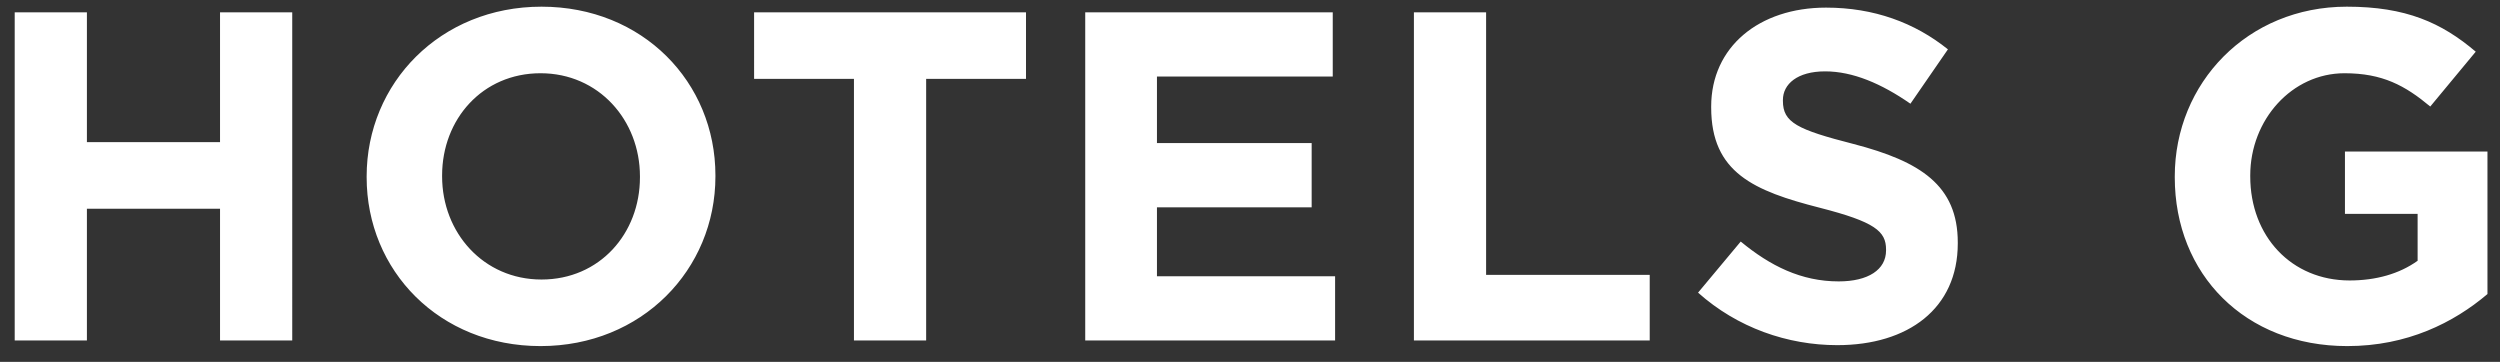 <svg xmlns="http://www.w3.org/2000/svg" width="152" height="22">
    <rect width="100%" height="100%" fill="#333333" stroke="none"/>
    <path fill="#FFF" fill-rule="evenodd" d="M142.573 13.004V9.213h8.665v8.665c-2.052 1.739-4.874 3.164-8.523 3.164-6.213 0-10.489-4.361-10.489-10.261v-.057c0-5.672 4.418-10.318 10.461-10.318 3.591 0 5.757.969 7.838 2.736l-2.765 3.335c-1.539-1.283-2.907-2.024-5.216-2.024-3.192 0-5.729 2.822-5.729 6.214v.057c0 3.648 2.509 6.328 6.043 6.328 1.596 0 3.021-.4 4.133-1.197v-2.851h-4.418zm-30.866 7.981c-3.021 0-6.071-1.055-8.465-3.192l2.594-3.107c1.796 1.482 3.677 2.423 5.957 2.423 1.796 0 2.879-.713 2.879-1.882v-.057c0-1.111-.684-1.681-4.019-2.536-4.019-1.026-6.613-2.138-6.613-6.1v-.057c0-3.62 2.907-6.014 6.983-6.014 2.908 0 5.387.912 7.411 2.537l-2.28 3.306c-1.767-1.226-3.506-1.967-5.187-1.967-1.682 0-2.566.77-2.566 1.739v.057c0 1.311.855 1.739 4.304 2.622 4.048 1.055 6.328 2.509 6.328 5.986v.057c0 3.962-3.022 6.185-7.326 6.185zM85.966.748h4.389V16.71h9.948v3.99H85.966V.748zm-19.984 0h15.049v3.905H70.343V8.7h9.406v3.905h-9.406v4.19h10.831V20.7H65.982V.748zM56.31 20.7h-4.39V4.795h-6.071V.748h16.532v4.047H56.31V20.7zm-23.444.342c-6.156 0-10.574-4.589-10.574-10.261v-.057c0-5.672 4.475-10.318 10.631-10.318 6.157 0 10.575 4.589 10.575 10.261v.057c0 5.672-4.475 10.318-10.632 10.318zm6.043-10.318c0-3.42-2.509-6.271-6.043-6.271-3.534 0-5.986 2.794-5.986 6.214v.057c0 3.42 2.509 6.271 6.043 6.271 3.534 0 5.986-2.794 5.986-6.214v-.057zm-25.531 1.967H5.284V20.7H.894V.748h4.39v7.895h8.094V.748h4.39V20.7h-4.39v-8.009z"/>
</svg>
